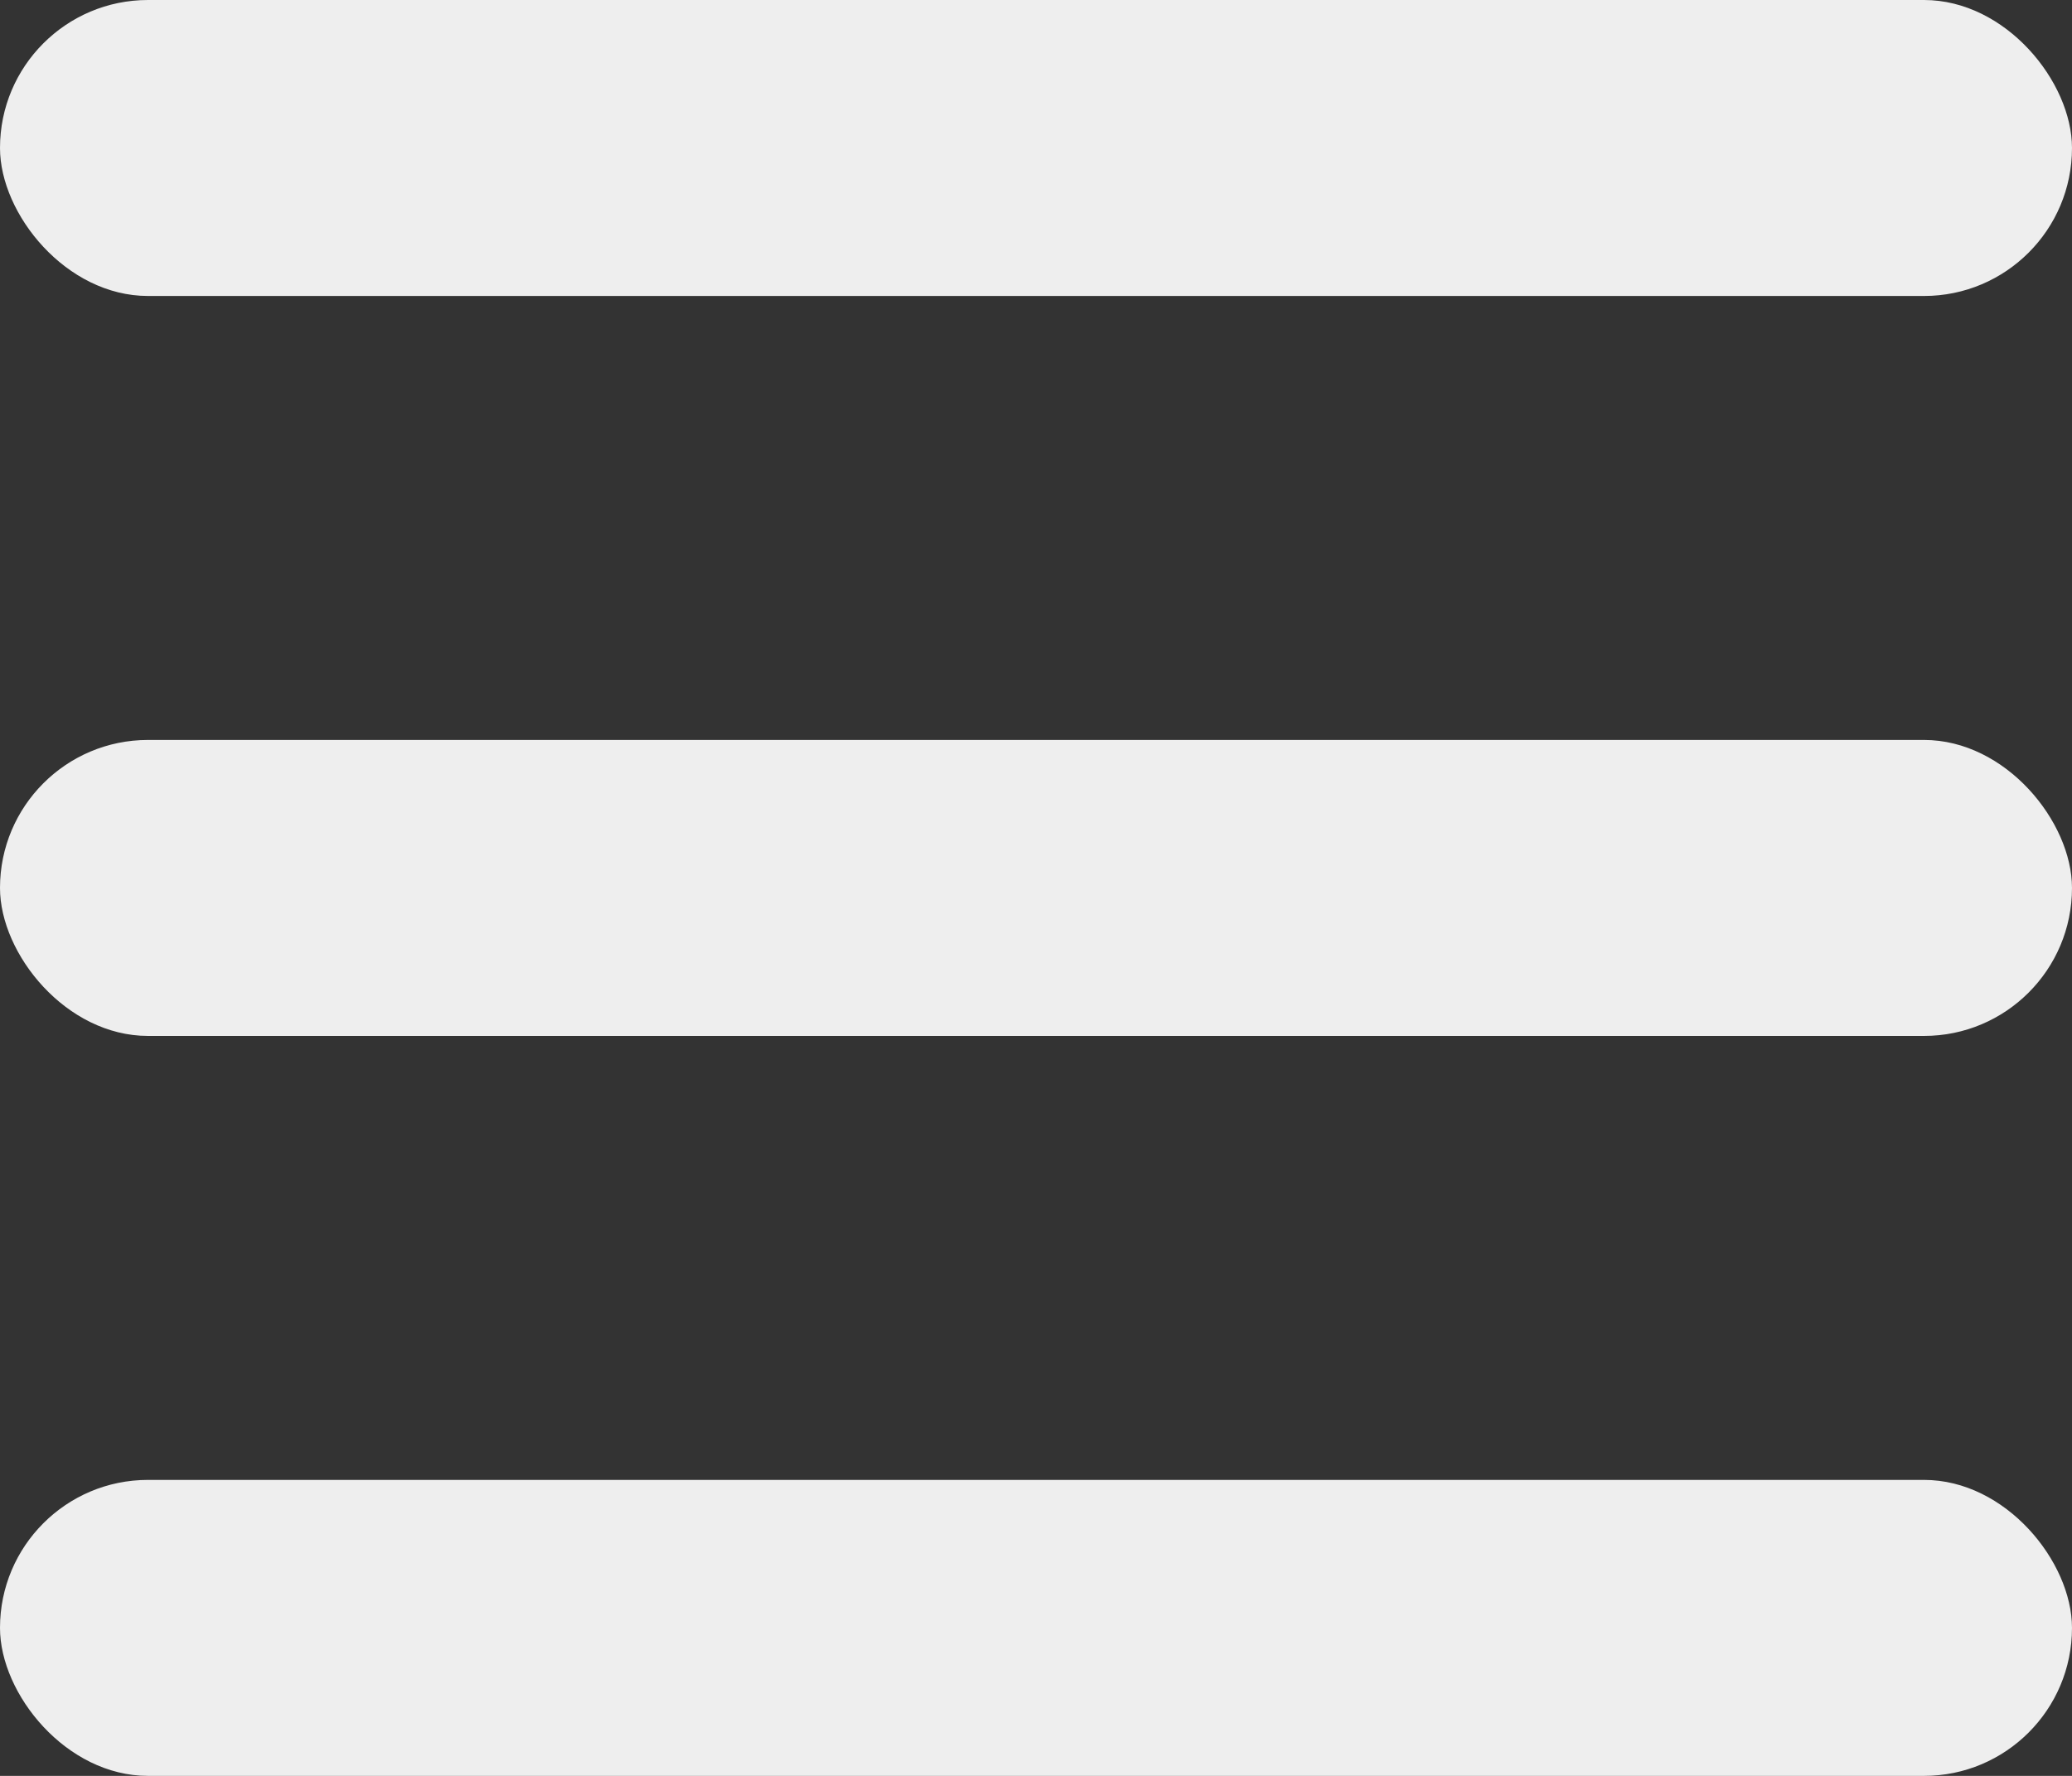 <svg width="28" height="24" viewBox="0 0 28 24" xmlns="http://www.w3.org/2000/svg"><rect x="0" y="0" width="28" height="24" fill="#333333" stroke="none"/><title>hamburger</title><g fill="#EEE" fill-rule="evenodd"><rect width="28" height="4" rx="2"/><rect y="10" width="28" height="4" rx="2"/><rect y="20" width="28" height="4" rx="2"/></g></svg>